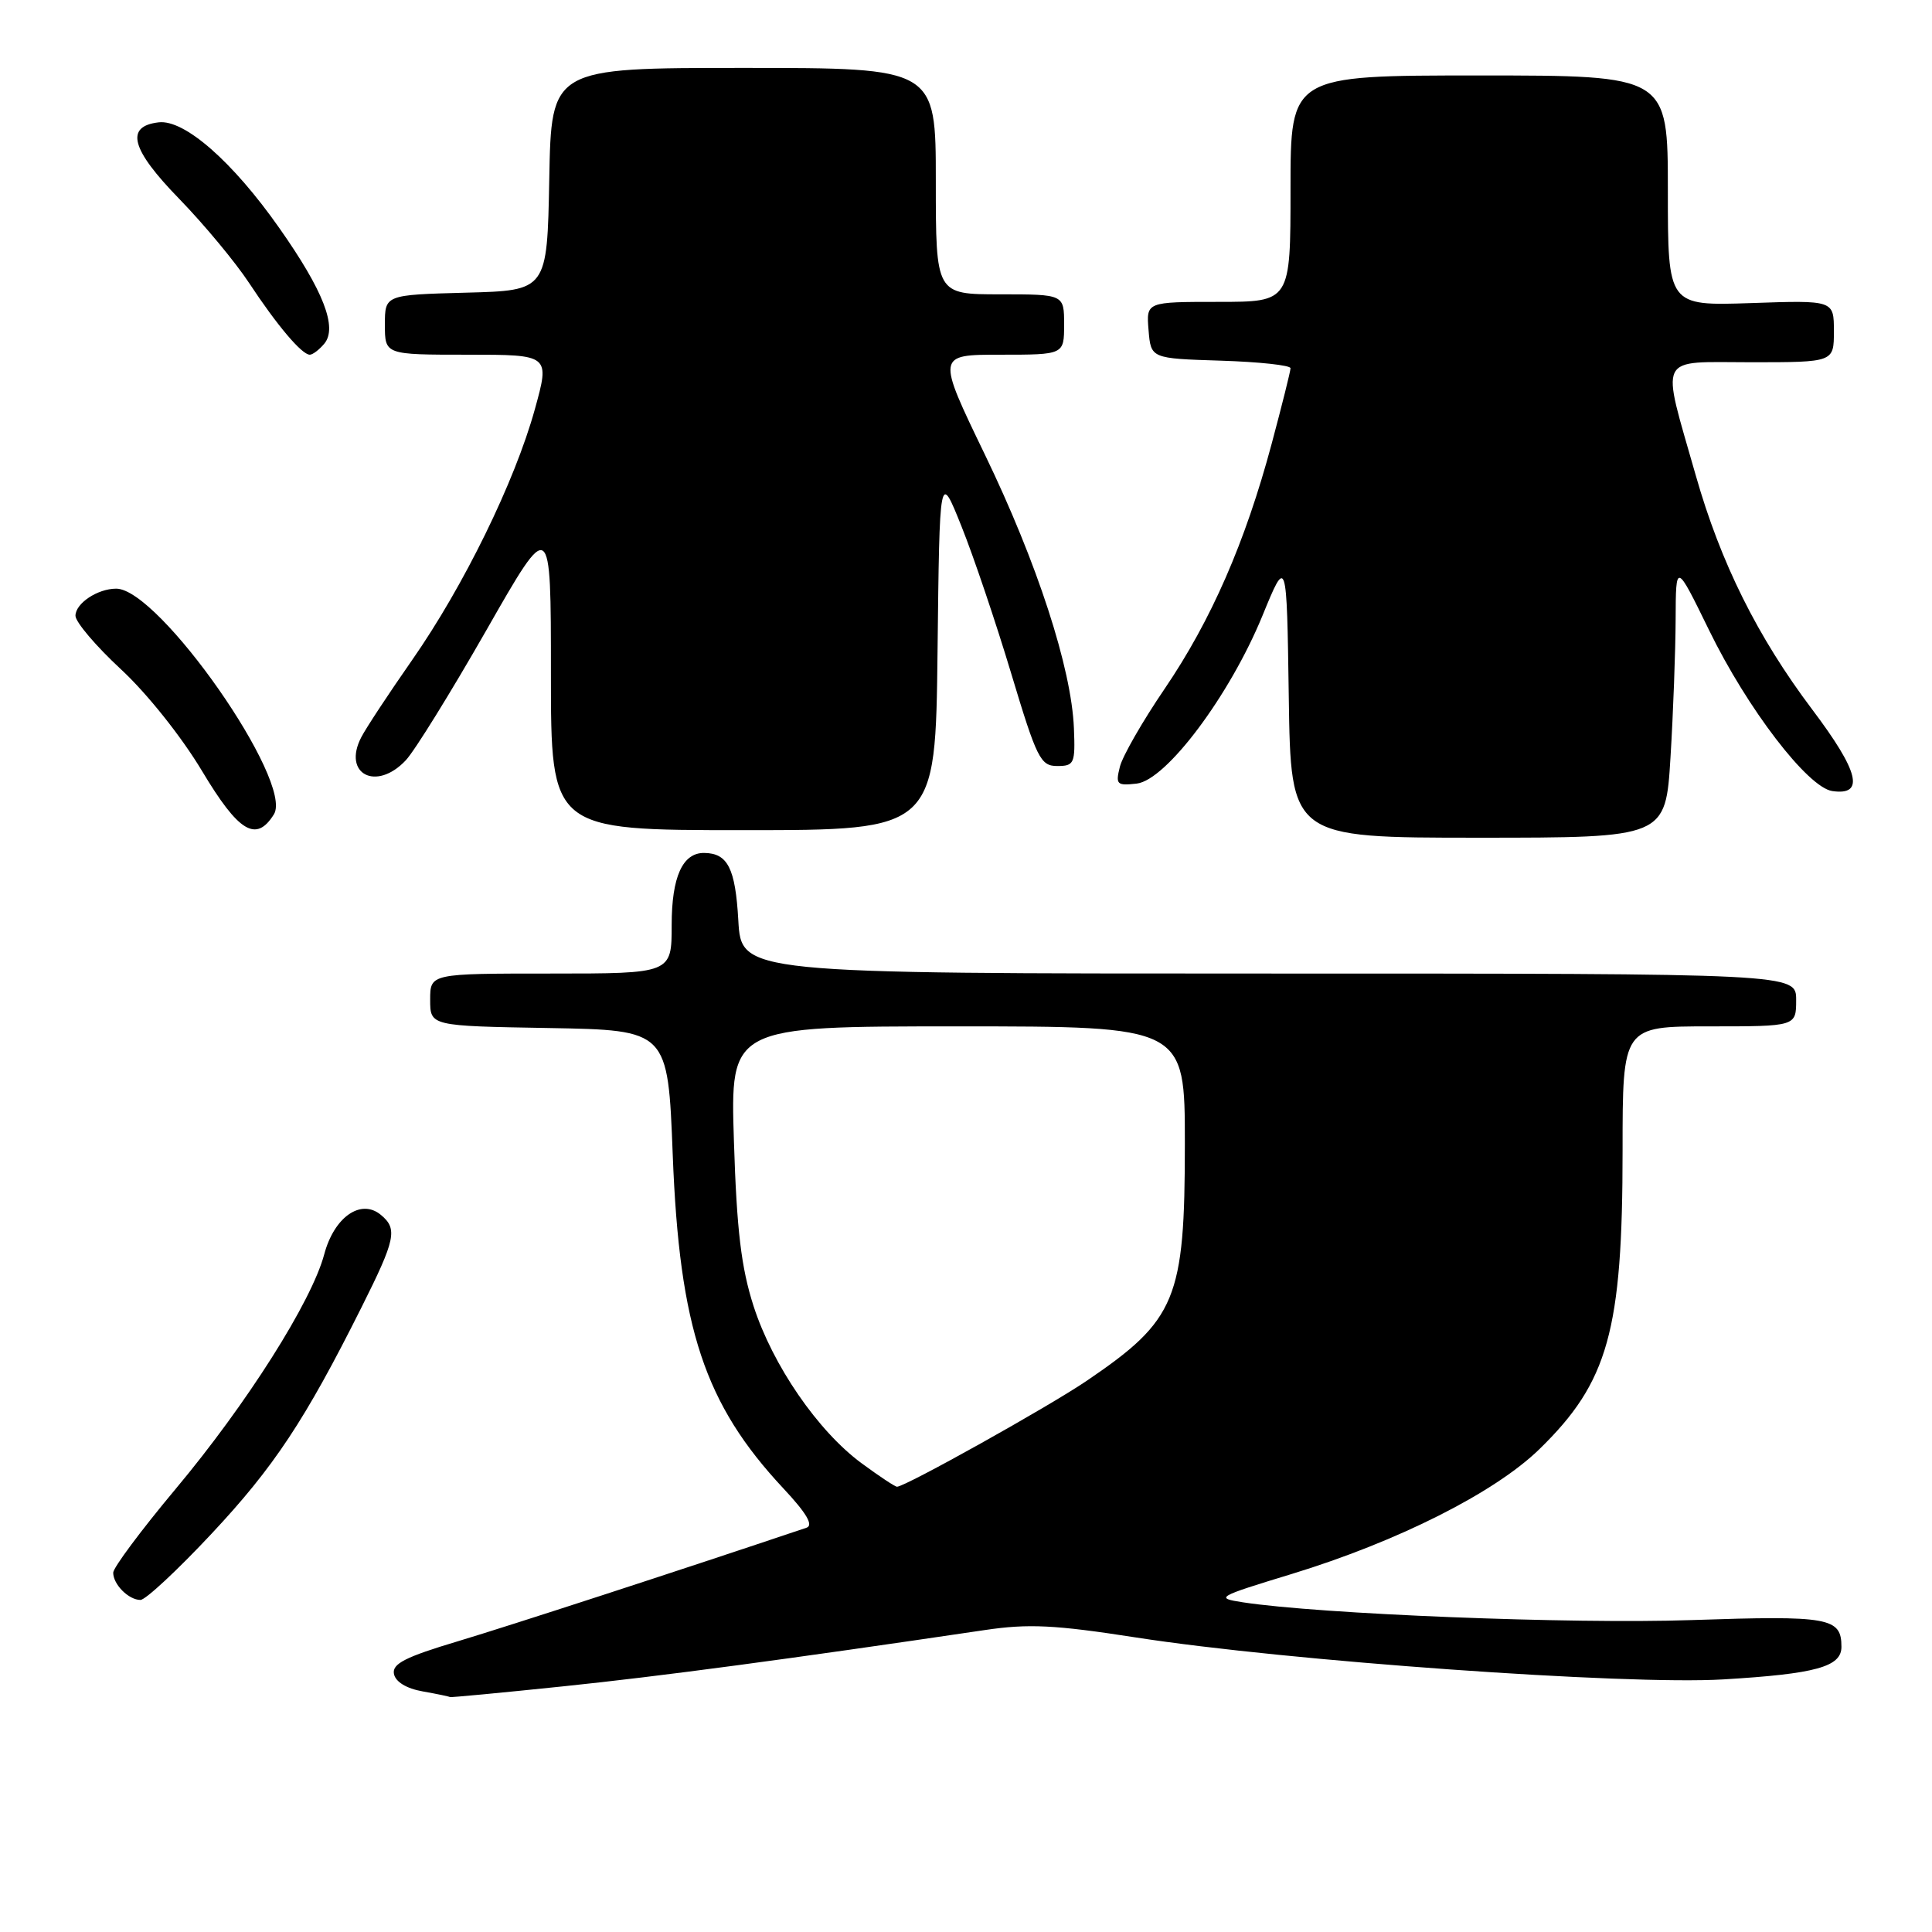 <?xml version="1.0" encoding="UTF-8" standalone="no"?>
<!DOCTYPE svg PUBLIC "-//W3C//DTD SVG 1.1//EN" "http://www.w3.org/Graphics/SVG/1.1/DTD/svg11.dtd" >
<svg xmlns="http://www.w3.org/2000/svg" xmlns:xlink="http://www.w3.org/1999/xlink" version="1.1" viewBox="0 0 256 256">
 <g >
 <path fill="currentColor"
d=" M 74.62 223.45 C 87.55 222.11 104.42 219.85 130.50 215.99 C 136.29 215.13 139.75 215.30 150.50 216.97 C 170.56 220.09 215.50 223.30 228.34 222.53 C 240.59 221.80 244.00 220.86 244.00 218.22 C 244.00 214.33 242.42 214.05 224.09 214.67 C 208.26 215.21 174.85 213.88 164.66 212.31 C 160.97 211.74 161.23 211.59 171.16 208.56 C 185.19 204.27 198.06 197.79 203.98 192.02 C 213.11 183.12 215.00 176.35 215.00 152.45 C 215.00 136.00 215.00 136.00 226.50 136.00 C 238.00 136.00 238.00 136.00 238.00 132.50 C 238.00 129.00 238.00 129.00 168.11 129.00 C 98.23 129.00 98.23 129.00 97.83 121.94 C 97.44 115.05 96.43 113.06 93.32 113.02 C 90.45 112.98 89.00 116.18 89.00 122.57 C 89.00 129.00 89.00 129.00 73.00 129.00 C 57.00 129.00 57.00 129.00 57.00 132.47 C 57.00 135.95 57.00 135.95 72.75 136.22 C 88.50 136.50 88.50 136.50 89.14 153.00 C 90.03 176.04 93.36 186.05 103.80 197.22 C 106.86 200.49 107.82 202.11 106.87 202.43 C 89.72 208.20 67.52 215.42 60.69 217.47 C 53.70 219.56 51.94 220.46 52.20 221.80 C 52.40 222.85 53.85 223.74 56.01 224.12 C 57.93 224.46 59.55 224.80 59.62 224.87 C 59.69 224.94 66.44 224.30 74.62 223.45 Z  M 28.01 203.25 C 36.30 194.40 40.41 188.19 47.88 173.27 C 52.43 164.19 52.71 162.84 50.47 160.98 C 47.83 158.78 44.28 161.25 42.96 166.21 C 41.29 172.47 32.70 186.03 23.25 197.32 C 18.71 202.75 15.00 207.73 15.00 208.39 C 15.00 209.95 17.05 212.00 18.61 212.00 C 19.28 212.00 23.51 208.06 28.01 203.25 Z  M 221.35 100.34 C 221.71 94.48 222.01 86.27 222.03 82.09 C 222.06 74.50 222.06 74.50 226.46 83.50 C 231.53 93.90 239.54 104.35 242.79 104.82 C 247.13 105.45 246.34 102.25 240.12 94.00 C 232.88 84.39 227.99 74.57 224.70 63.00 C 220.06 46.70 219.42 48.00 232.03 48.00 C 243.00 48.00 243.00 48.00 243.00 43.89 C 243.00 39.78 243.00 39.78 232.00 40.16 C 221.00 40.53 221.00 40.53 221.00 25.27 C 221.00 10.00 221.00 10.00 196.00 10.00 C 171.00 10.00 171.00 10.00 171.00 25.00 C 171.00 40.00 171.00 40.00 161.44 40.00 C 151.88 40.00 151.88 40.00 152.19 43.75 C 152.50 47.50 152.50 47.50 161.75 47.79 C 166.84 47.95 171.00 48.40 171.00 48.79 C 171.00 49.18 169.87 53.69 168.50 58.81 C 165.00 71.87 160.48 82.21 154.32 91.27 C 151.41 95.54 148.74 100.19 148.39 101.60 C 147.80 103.95 147.98 104.13 150.62 103.83 C 154.53 103.38 162.94 92.15 167.27 81.61 C 170.50 73.73 170.50 73.73 170.77 92.36 C 171.04 111.00 171.04 111.00 195.87 111.00 C 220.70 111.00 220.70 111.00 221.35 100.34 Z  M 36.29 107.91 C 38.98 103.62 21.08 78.00 15.40 78.00 C 12.93 78.00 10.00 79.95 10.00 81.59 C 10.00 82.42 12.71 85.61 16.02 88.68 C 19.47 91.87 24.06 97.63 26.77 102.16 C 31.63 110.28 33.94 111.67 36.29 107.91 Z  M 124.23 86.25 C 124.50 62.50 124.50 62.50 127.40 69.74 C 129.00 73.72 131.96 82.49 133.99 89.24 C 137.38 100.51 137.87 101.50 140.09 101.50 C 142.34 101.50 142.49 101.17 142.30 96.50 C 141.98 88.54 137.43 74.57 130.51 60.25 C 124.11 47.00 124.11 47.00 132.55 47.00 C 141.00 47.00 141.00 47.00 141.00 43.00 C 141.00 39.00 141.00 39.00 132.50 39.00 C 124.00 39.00 124.00 39.00 124.00 24.00 C 124.00 9.00 124.00 9.00 98.53 9.00 C 73.05 9.00 73.05 9.00 72.78 23.75 C 72.50 38.50 72.50 38.50 61.75 38.78 C 51.00 39.07 51.00 39.07 51.00 43.03 C 51.00 47.00 51.00 47.00 61.94 47.00 C 72.87 47.00 72.87 47.00 70.87 54.23 C 68.21 63.84 61.44 77.67 54.58 87.50 C 51.51 91.90 48.49 96.48 47.87 97.69 C 45.34 102.57 49.86 104.91 53.77 100.74 C 54.94 99.50 59.74 91.74 64.45 83.50 C 73.00 68.52 73.00 68.52 73.00 89.26 C 73.00 110.00 73.00 110.00 98.48 110.00 C 123.96 110.00 123.96 110.00 124.23 86.25 Z  M 42.97 45.54 C 44.75 43.40 42.86 38.53 37.02 30.23 C 30.84 21.42 24.44 15.81 21.03 16.21 C 16.53 16.73 17.35 19.79 23.77 26.37 C 27.04 29.74 31.20 34.75 33.01 37.50 C 36.70 43.10 39.99 47.00 41.05 47.00 C 41.44 47.00 42.30 46.34 42.97 45.54 Z  M 114.18 193.90 C 108.38 189.64 102.38 180.90 99.85 173.06 C 98.22 167.99 97.62 163.03 97.25 151.25 C 96.76 136.00 96.76 136.00 126.88 136.00 C 157.00 136.00 157.00 136.00 157.00 151.53 C 157.00 172.16 155.87 174.90 144.00 182.96 C 138.97 186.38 119.95 197.00 118.86 197.00 C 118.60 197.00 116.50 195.61 114.18 193.90 Z "/>
</g>
</svg>